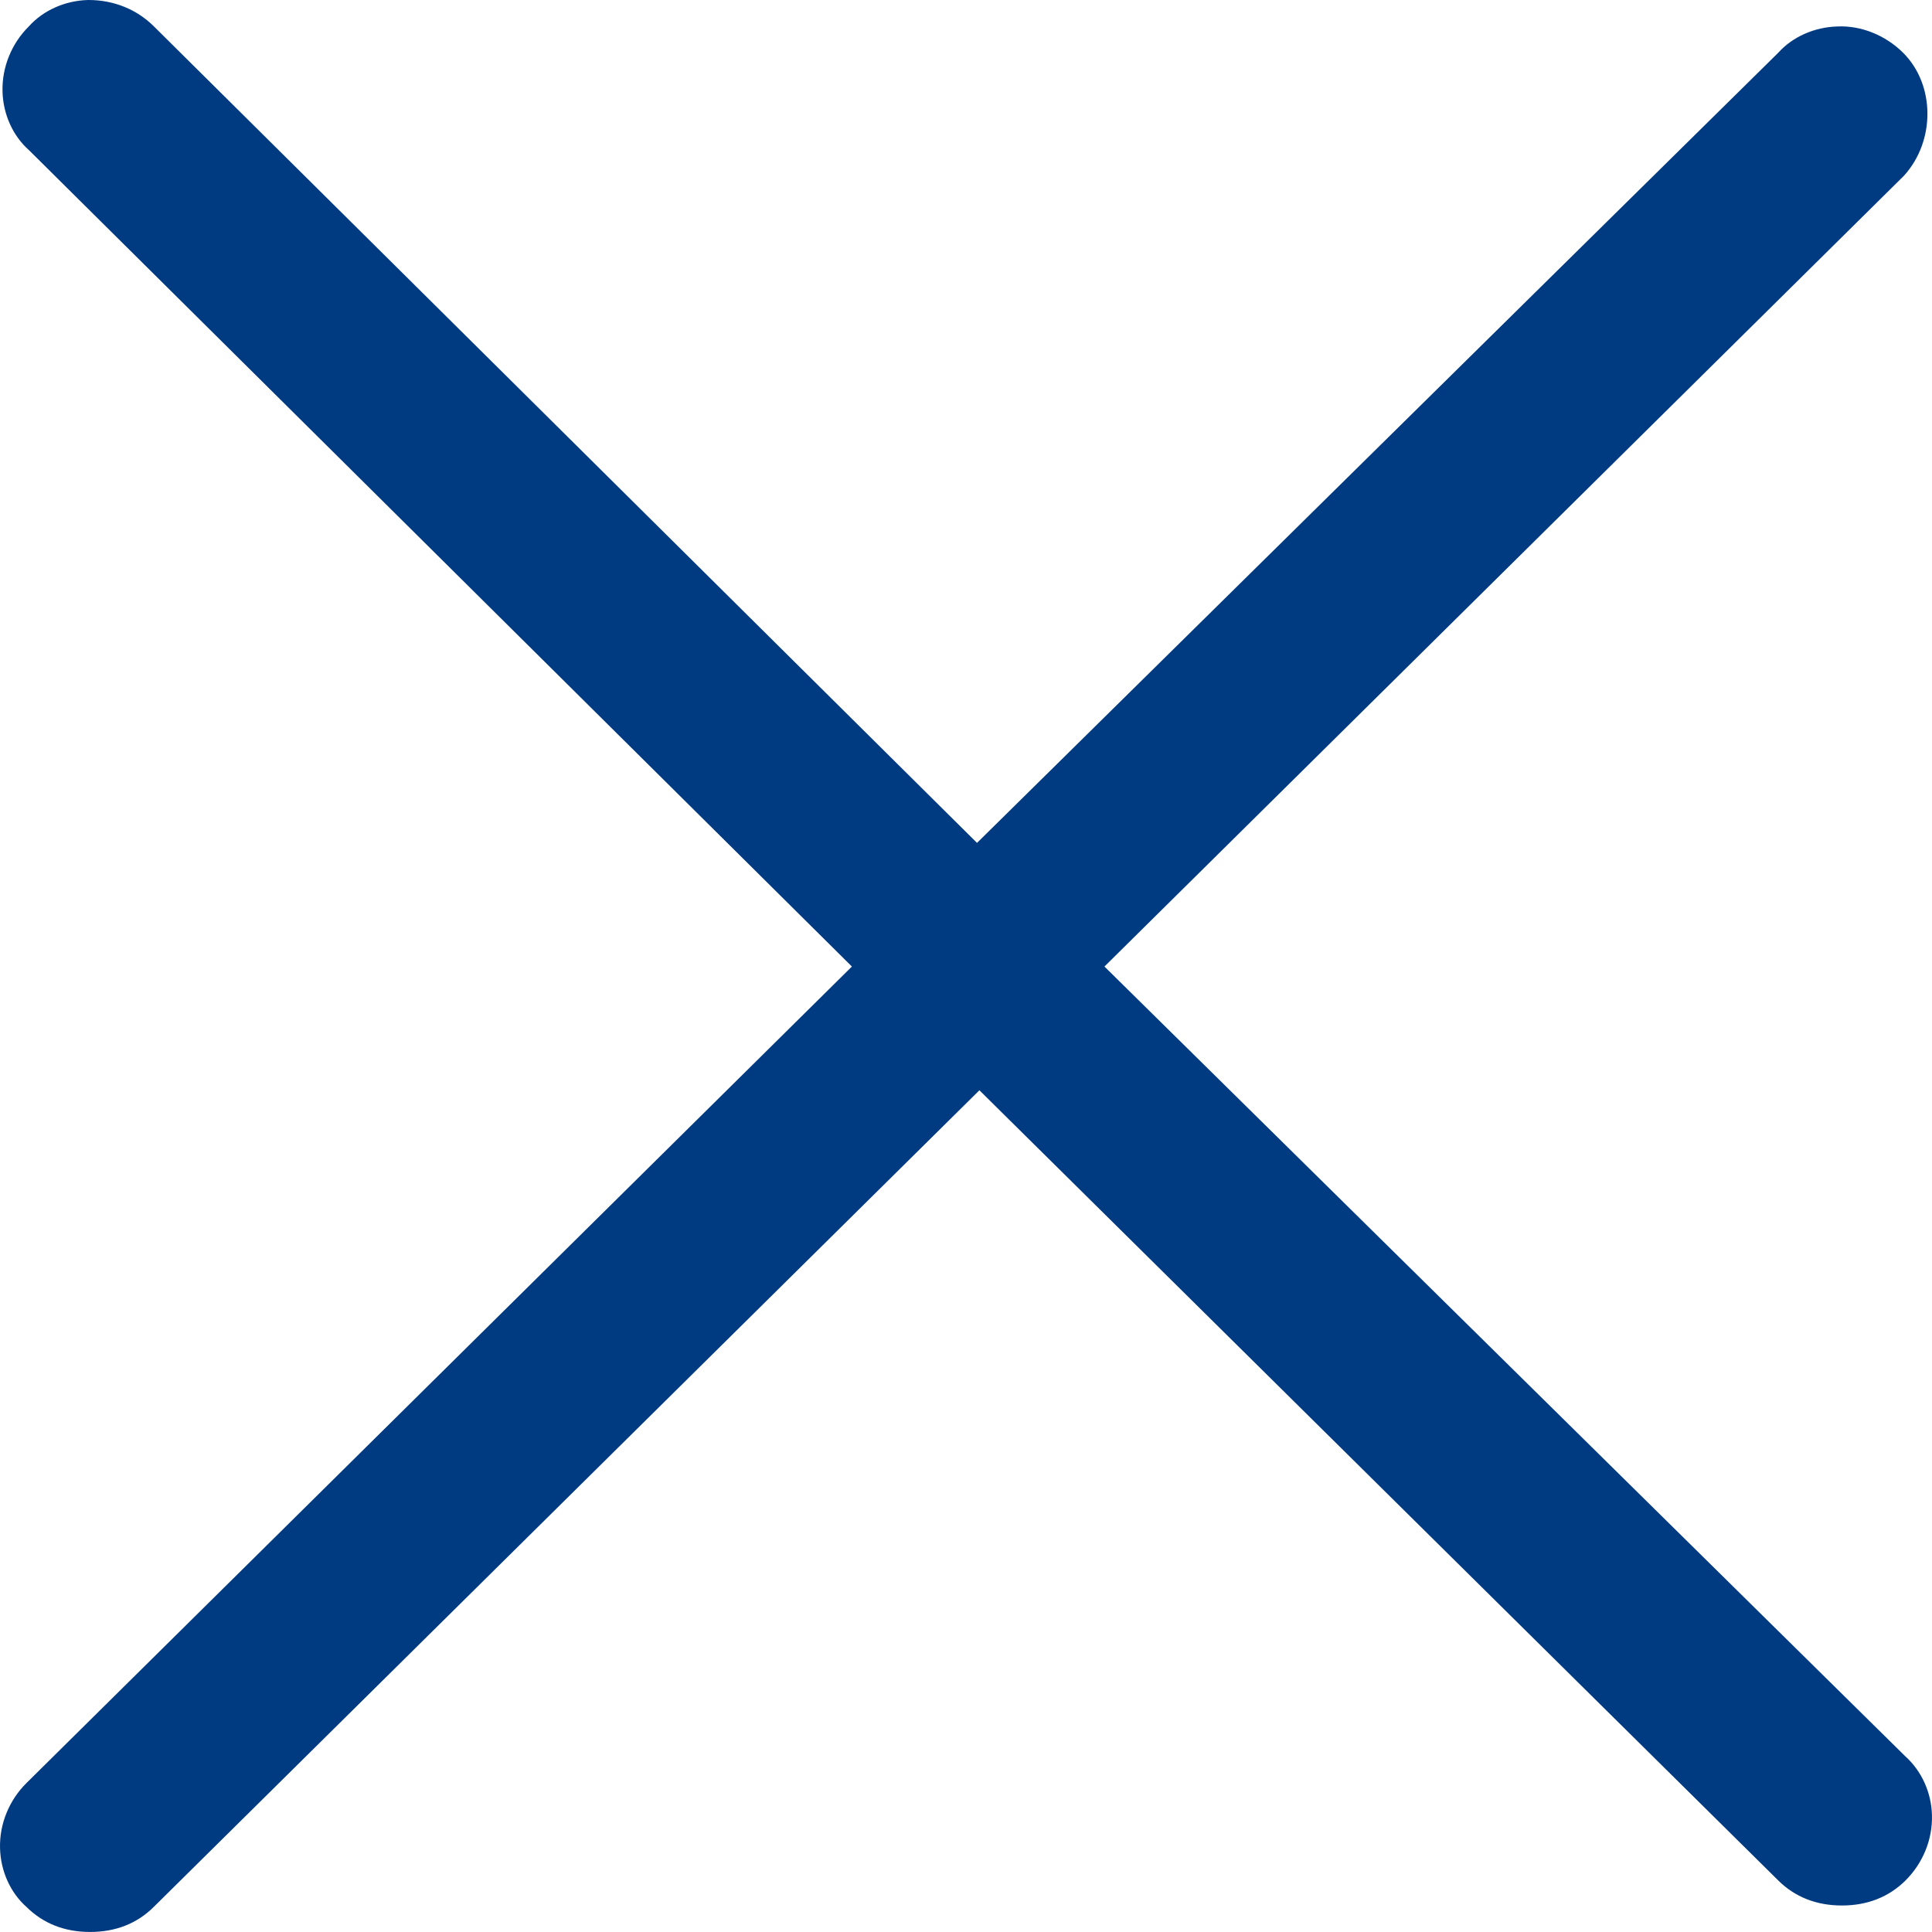 <?xml version="1.0" encoding="UTF-8"?>
<svg viewBox="0 0 50 50" version="1.1" xmlns="http://www.w3.org/2000/svg" xmlns:xlink="http://www.w3.org/1999/xlink" style="fill:#003A80;">
    <defs>
        <path d="M49.305,45.449 L28.583,25.014 L49.276,4.546 C50.094,3.644 50.082,2.187 49.249,1.362 C48.792,0.91 48.161,0.656 47.551,0.685 C46.955,0.702 46.393,0.953 46.025,1.361 L25.285,21.814 L3.977,0.677 C3.536,0.24 2.94,0 2.291,0 L2.279,0 C1.683,0.016 1.121,0.268 0.752,0.677 C0.299,1.124 0.049,1.74 0.065,2.366 C0.08,2.961 0.336,3.521 0.751,3.887 L22.047,25.014 L0.688,46.142 C0.235,46.59 -0.016,47.206 0.001,47.831 C0.016,48.427 0.272,48.987 0.688,49.354 C1.121,49.782 1.674,49.999 2.332,49.999 C2.991,49.999 3.544,49.782 3.976,49.354 L25.347,28.216 L46.024,48.669 C46.456,49.096 47.01,49.314 47.668,49.314 C48.326,49.314 48.88,49.096 49.312,48.669 C49.765,48.22 50.016,47.604 49.999,46.979 C49.984,46.387 49.73,45.83 49.305,45.449" id="path-cross"></path>
    </defs>
    <g id="icon/close" stroke="none" stroke-width="1">
        <mask id="mask-2" fill="white">
            <use xlink:href="#path-cross"></use>
        </mask>
        <use id="icon" xlink:href="#path-cross"></use>
    </g>
</svg>